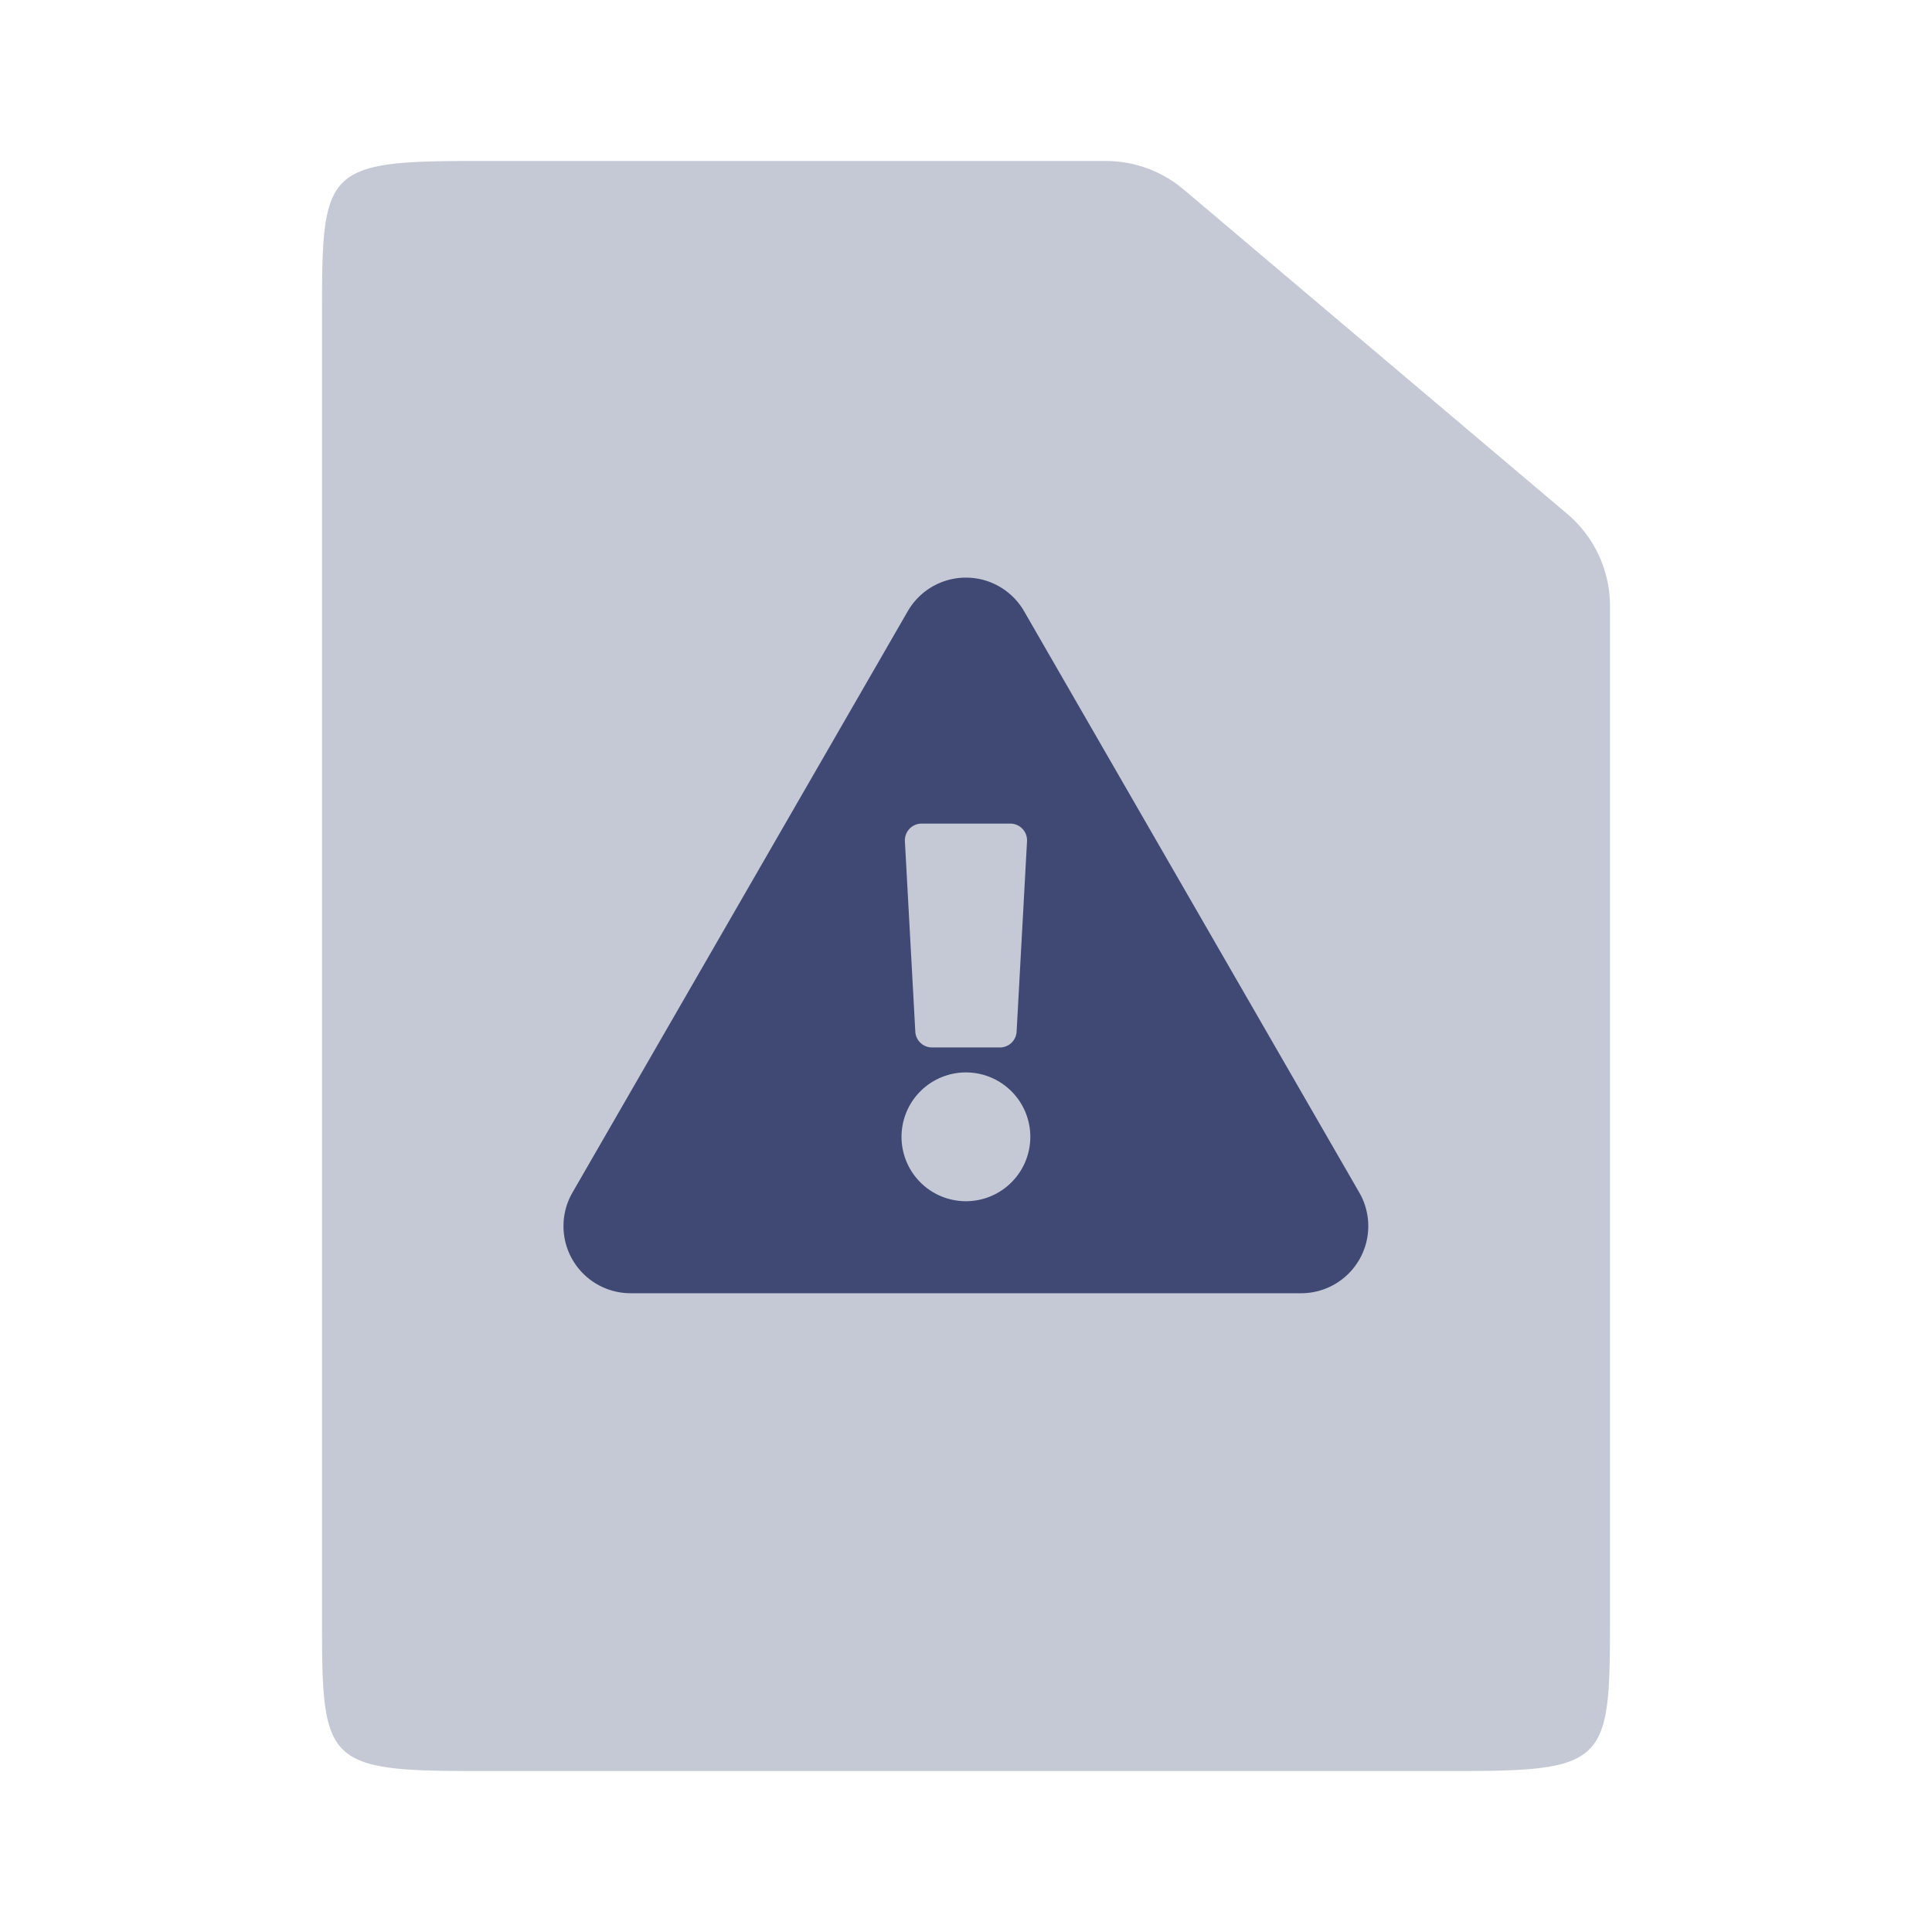 <svg id="concern" xmlns="http://www.w3.org/2000/svg" width="24" height="24" viewBox="0 0 24 24">
  <path id="Path_193" data-name="Path 193" d="M0,0H24V24H0Z" fill="none" fill-rule="evenodd"/>
  <path id="Path_194" data-name="Path 194" d="M5.857,2h7.879a1.5,1.5,0,0,1,.969.355l4.764,4.029A1.5,1.5,0,0,1,20,7.529V20.083C20,21.874,19.98,22,18.143,22H5.857C4.02,22,4,21.874,4,20.083V3.917C4,2.126,4.02,2,5.857,2Z" fill="#3f4974" opacity="0.3"/>
  <path id="concern-2" data-name="concern" d="M9.887,7.639a.834.834,0,0,1-.722,1.25H.834a.834.834,0,0,1-.722-1.25L4.278.416a.834.834,0,0,1,1.444,0ZM5,6.146a.8.8,0,1,0,.8.8A.8.8,0,0,0,5,6.146ZM4.242,3.275l.129,2.361a.208.208,0,0,0,.208.2h.843a.208.208,0,0,0,.208-.2l.129-2.361a.208.208,0,0,0-.208-.22H4.45a.208.208,0,0,0-.208.22Z" transform="translate(6.999 7.176)" fill="#3f4974"/>
</svg>
